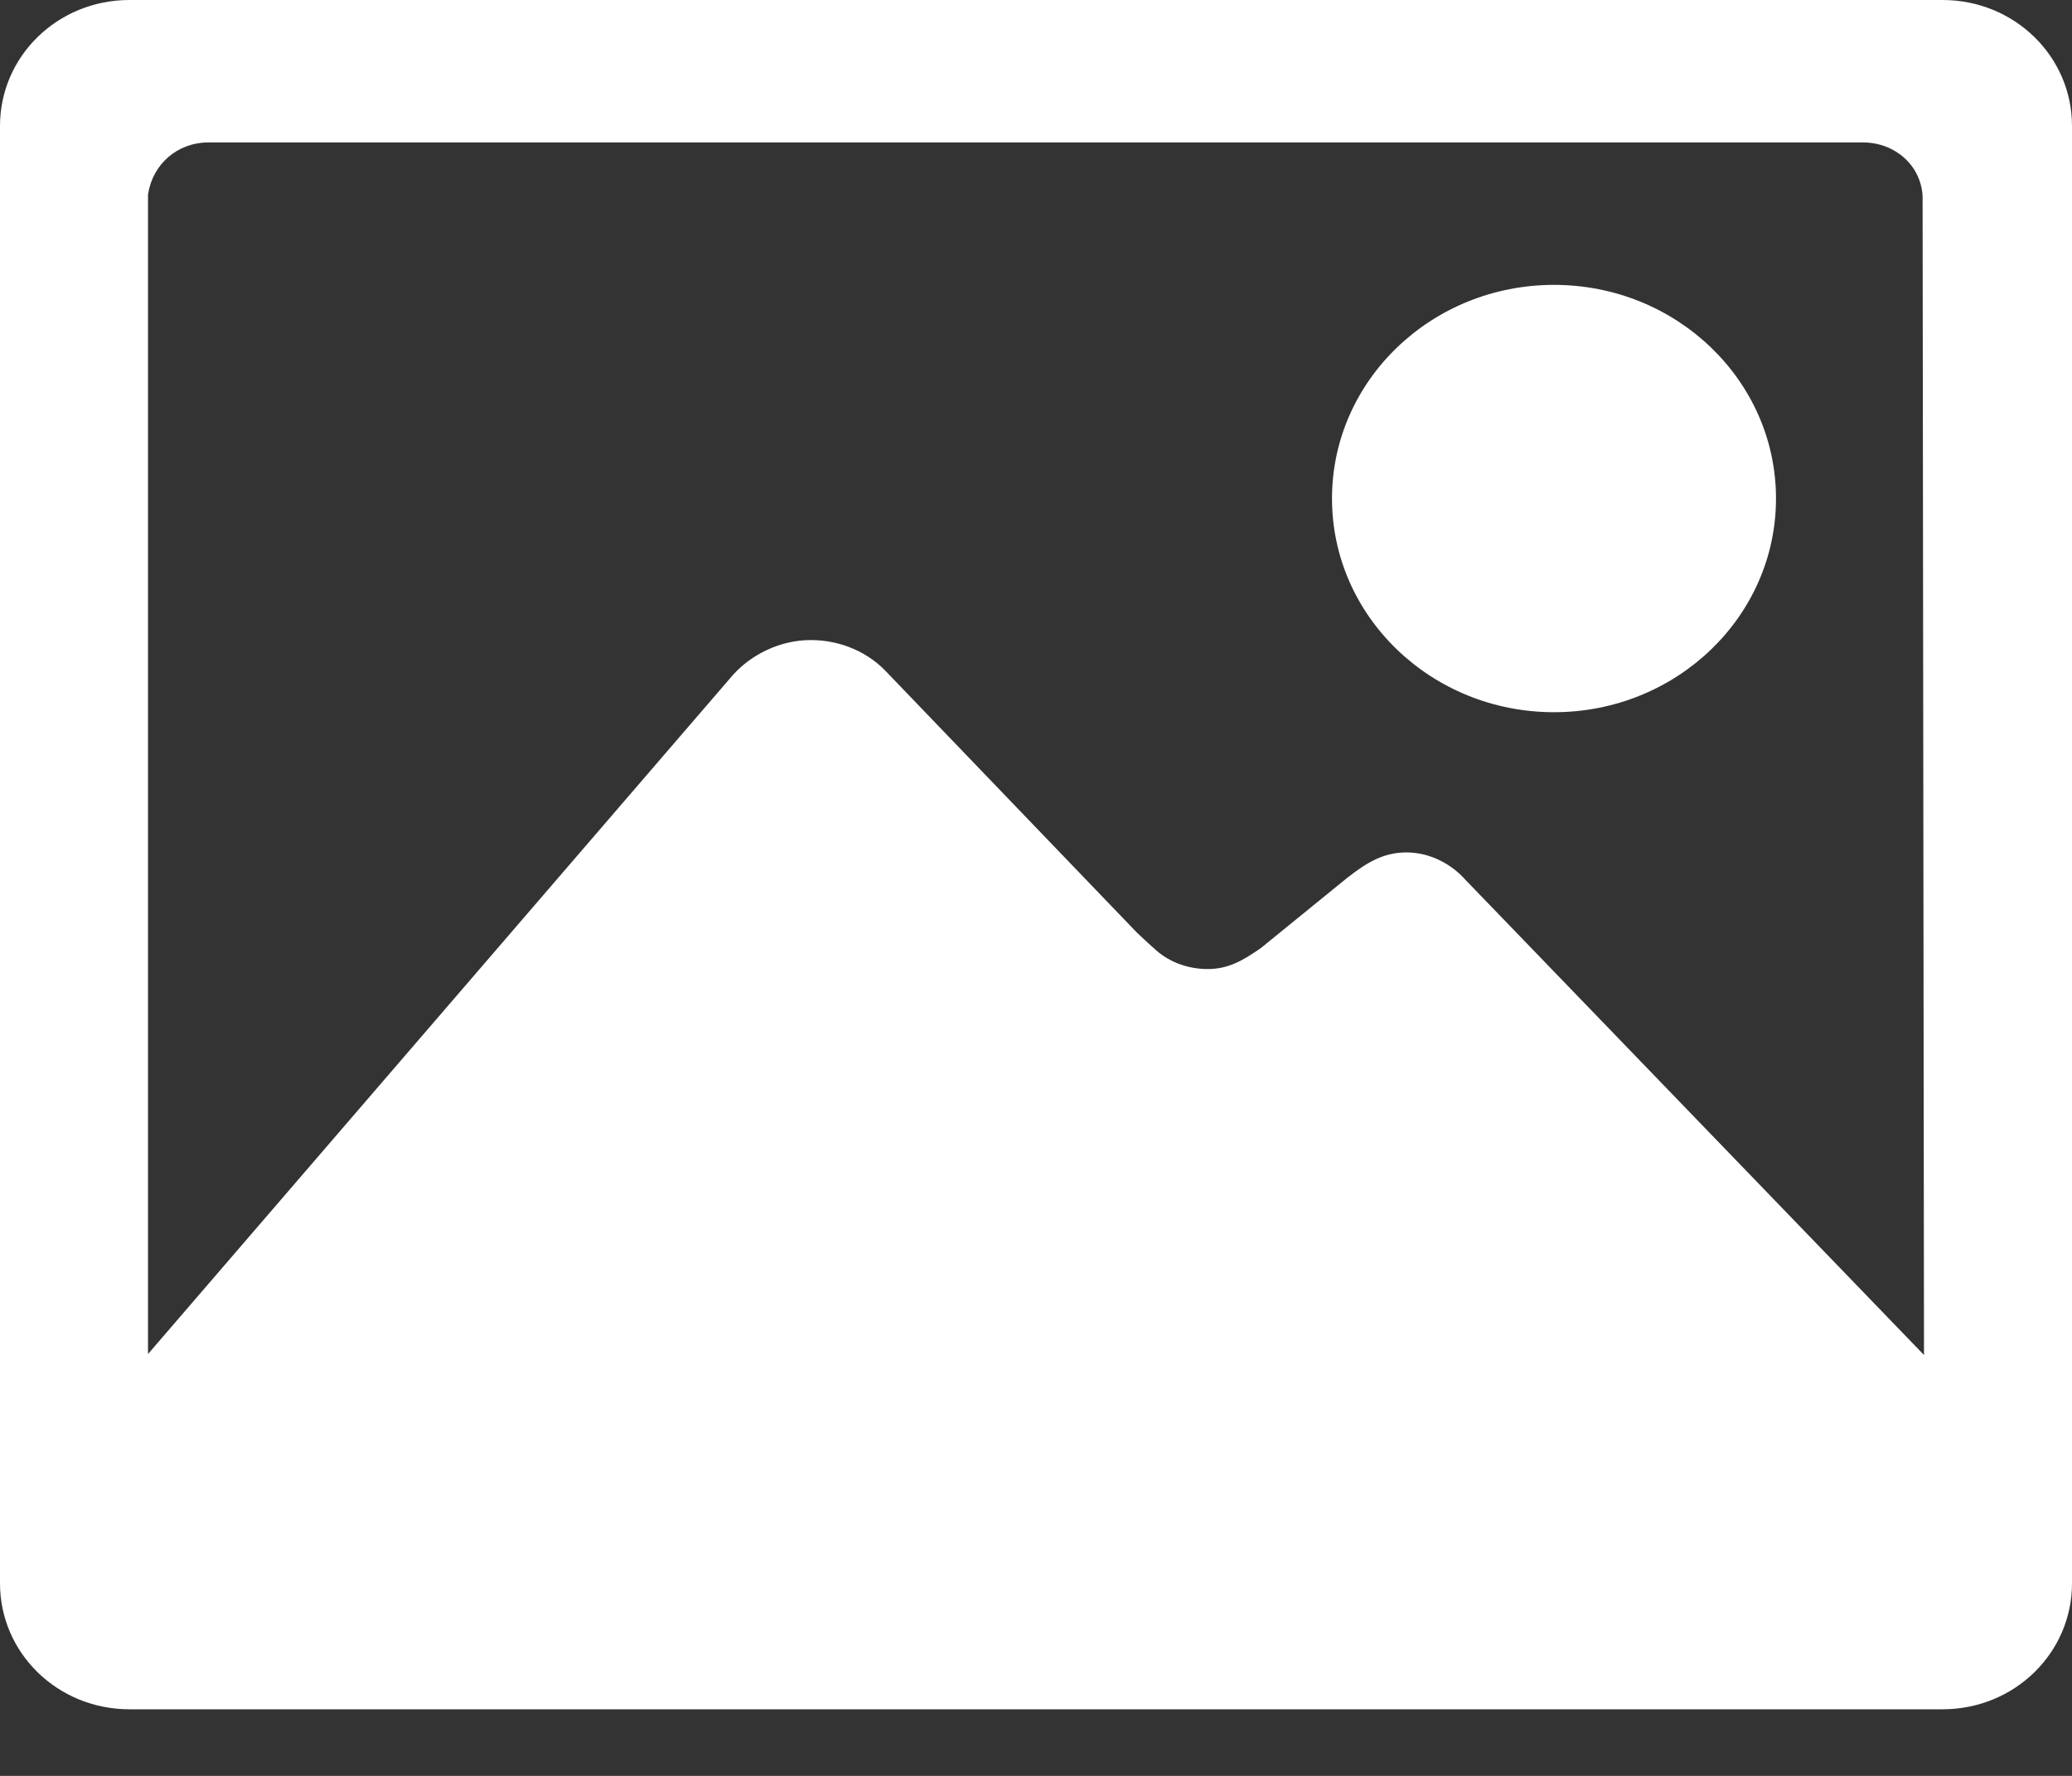<svg xmlns="http://www.w3.org/2000/svg" width="28" height="24" viewBox="0 0 28 24" fill="none">
<rect x="0" y="0" width="28" height="24" fill="#333333" stroke="none"/>
<path d="M21 9.625C22.656 9.625 24 8.332 24 6.737C24 5.143 22.656 3.85 21 3.85C19.344 3.85 18 5.143 18 6.737C18 8.332 19.344 9.625 21 9.625Z" fill="white"/>
<path d="M26.25 0H1.75C0.775 0 0 0.764 0 1.702V21.398C0 22.336 0.775 23.1 1.75 23.1H26.25C27.225 23.1 28 22.336 28 21.398V1.702C28 0.764 27.225 0 26.25 0ZM19.806 11.893C19.619 11.682 19.331 11.52 19.006 11.52C18.688 11.52 18.462 11.664 18.206 11.863L17.038 12.813C16.794 12.982 16.6 13.096 16.319 13.096C16.05 13.096 15.806 13 15.631 12.849C15.569 12.795 15.456 12.693 15.363 12.603L12 9.102C11.75 8.825 11.375 8.65 10.956 8.65C10.537 8.65 10.15 8.849 9.906 9.12L2 18.299V2.629C2.062 2.22 2.394 1.925 2.819 1.925H25.175C25.606 1.925 25.956 2.232 25.981 2.647L26 18.312L19.806 11.893Z" fill="white"/>
</svg>